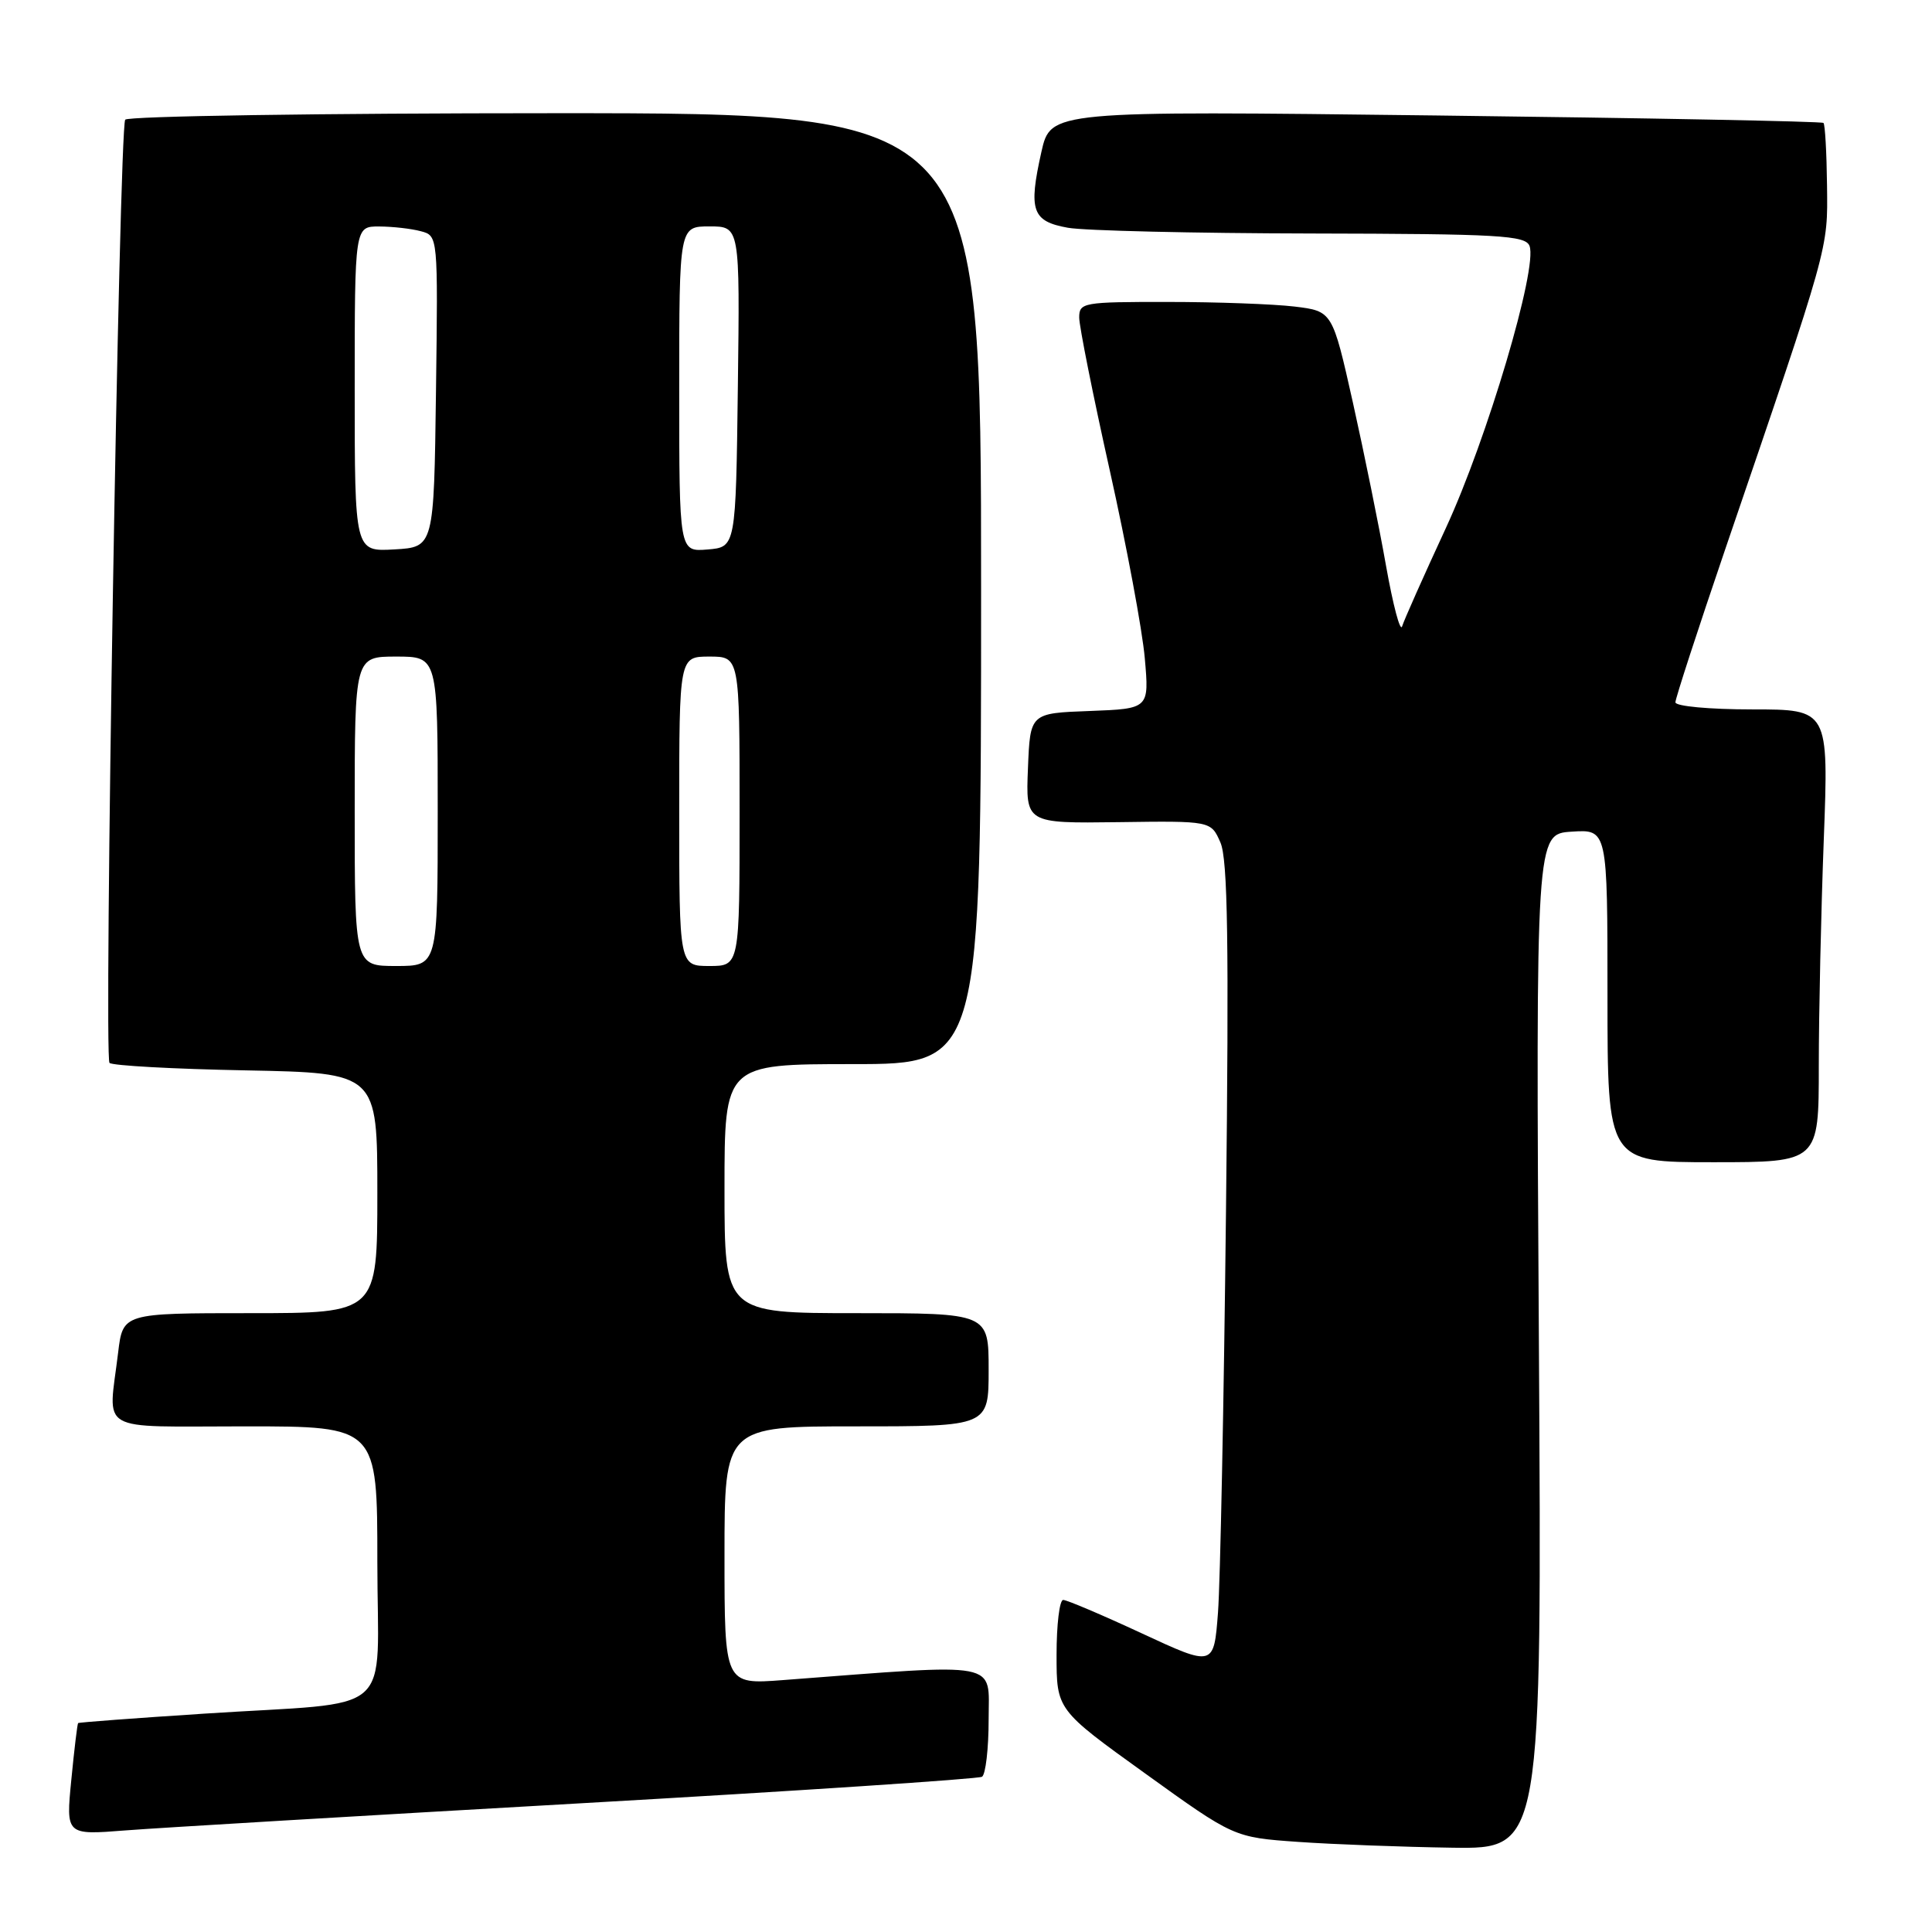 <?xml version="1.0" encoding="UTF-8" standalone="no"?>
<!DOCTYPE svg PUBLIC "-//W3C//DTD SVG 1.1//EN" "http://www.w3.org/Graphics/SVG/1.1/DTD/svg11.dtd" >
<svg xmlns="http://www.w3.org/2000/svg" xmlns:xlink="http://www.w3.org/1999/xlink" version="1.1" viewBox="0 0 256 256">
 <g >
 <path fill="currentColor"
d=" M 203.91 177.75 C 203.50 110.50 203.50 110.50 208.25 110.20 C 213.00 109.89 213.00 109.89 213.00 131.95 C 213.00 154.00 213.00 154.00 227.00 154.00 C 241.00 154.00 241.00 154.00 241.00 141.25 C 241.00 134.24 241.30 120.74 241.66 111.25 C 242.31 94.00 242.31 94.00 232.16 94.00 C 226.50 94.00 222.00 93.58 222.00 93.06 C 222.00 92.55 224.97 83.43 228.59 72.81 C 242.48 32.14 242.19 33.16 242.09 24.58 C 242.04 20.22 241.83 16.49 241.62 16.29 C 241.42 16.08 218.29 15.64 190.23 15.30 C 139.22 14.68 139.22 14.68 137.99 20.13 C 136.25 27.91 136.75 29.33 141.51 30.18 C 143.70 30.57 158.23 30.91 173.78 30.94 C 198.67 30.99 202.14 31.19 202.67 32.59 C 203.78 35.48 197.04 58.19 191.57 70.00 C 188.64 76.33 186.04 82.17 185.79 82.99 C 185.54 83.81 184.59 80.21 183.66 74.99 C 182.74 69.77 180.76 60.04 179.27 53.36 C 176.55 41.23 176.55 41.23 171.53 40.62 C 168.76 40.29 161.21 40.01 154.75 40.01 C 143.51 40.00 143.00 40.09 143.00 42.08 C 143.00 43.22 144.82 52.34 147.05 62.33 C 149.28 72.32 151.37 83.52 151.69 87.21 C 152.28 93.91 152.28 93.91 144.39 94.21 C 136.50 94.50 136.50 94.50 136.21 101.80 C 135.91 109.10 135.91 109.10 148.19 108.94 C 160.46 108.77 160.46 108.77 161.71 111.63 C 162.69 113.85 162.85 124.88 162.45 160.50 C 162.17 185.80 161.69 209.73 161.39 213.68 C 160.84 220.86 160.84 220.86 151.30 216.43 C 146.05 213.99 141.36 212.00 140.88 212.00 C 140.39 212.00 140.00 215.27 140.00 219.27 C 140.00 226.55 140.00 226.55 151.75 235.00 C 163.50 243.46 163.50 243.46 172.00 244.06 C 176.68 244.39 185.86 244.73 192.41 244.83 C 204.31 245.00 204.31 245.00 203.91 177.75 Z  M 76.87 238.95 C 105.68 237.31 129.64 235.72 130.12 235.43 C 130.60 235.13 131.00 231.71 131.00 227.82 C 131.00 220.01 133.00 220.40 103.75 222.62 C 96.00 223.21 96.00 223.21 96.00 206.10 C 96.00 189.00 96.00 189.00 113.50 189.00 C 131.00 189.00 131.00 189.00 131.00 181.50 C 131.00 174.00 131.00 174.00 113.50 174.00 C 96.00 174.00 96.00 174.00 96.00 157.50 C 96.00 141.00 96.00 141.00 113.00 141.00 C 130.00 141.00 130.00 141.00 130.00 78.00 C 130.00 15.00 130.00 15.00 73.56 15.00 C 42.52 15.00 16.88 15.39 16.59 15.86 C 15.79 17.15 13.74 140.08 14.51 140.84 C 14.87 141.20 23.00 141.65 32.58 141.83 C 50.00 142.17 50.00 142.17 50.00 158.08 C 50.00 174.00 50.00 174.00 33.14 174.00 C 16.28 174.00 16.28 174.00 15.65 179.25 C 14.35 190.04 12.55 189.00 32.50 189.00 C 50.00 189.00 50.00 189.00 50.00 206.95 C 50.00 227.91 52.90 225.38 27.01 227.07 C 17.94 227.66 10.44 228.22 10.35 228.32 C 10.25 228.42 9.84 231.80 9.45 235.83 C 8.73 243.16 8.73 243.16 16.61 242.54 C 20.95 242.20 48.07 240.59 76.87 238.95 Z  M 47.00 107.50 C 47.00 87.00 47.00 87.00 52.50 87.00 C 58.00 87.00 58.00 87.00 58.00 107.50 C 58.00 128.00 58.00 128.00 52.50 128.00 C 47.00 128.00 47.00 128.00 47.00 107.50 Z  M 90.00 107.50 C 90.00 87.00 90.00 87.00 94.00 87.00 C 98.00 87.00 98.00 87.00 98.00 107.50 C 98.00 128.00 98.00 128.00 94.00 128.00 C 90.00 128.00 90.00 128.00 90.00 107.50 Z  M 47.00 51.55 C 47.00 30.00 47.00 30.00 50.25 30.01 C 52.04 30.02 54.52 30.30 55.77 30.64 C 58.04 31.24 58.04 31.24 57.77 51.87 C 57.50 72.50 57.50 72.50 52.25 72.80 C 47.00 73.10 47.00 73.10 47.00 51.55 Z  M 90.00 51.56 C 90.00 30.00 90.00 30.00 94.02 30.00 C 98.04 30.00 98.04 30.00 97.77 51.25 C 97.50 72.50 97.50 72.50 93.75 72.81 C 90.00 73.12 90.00 73.12 90.00 51.56 Z "/>
</g>
</svg>